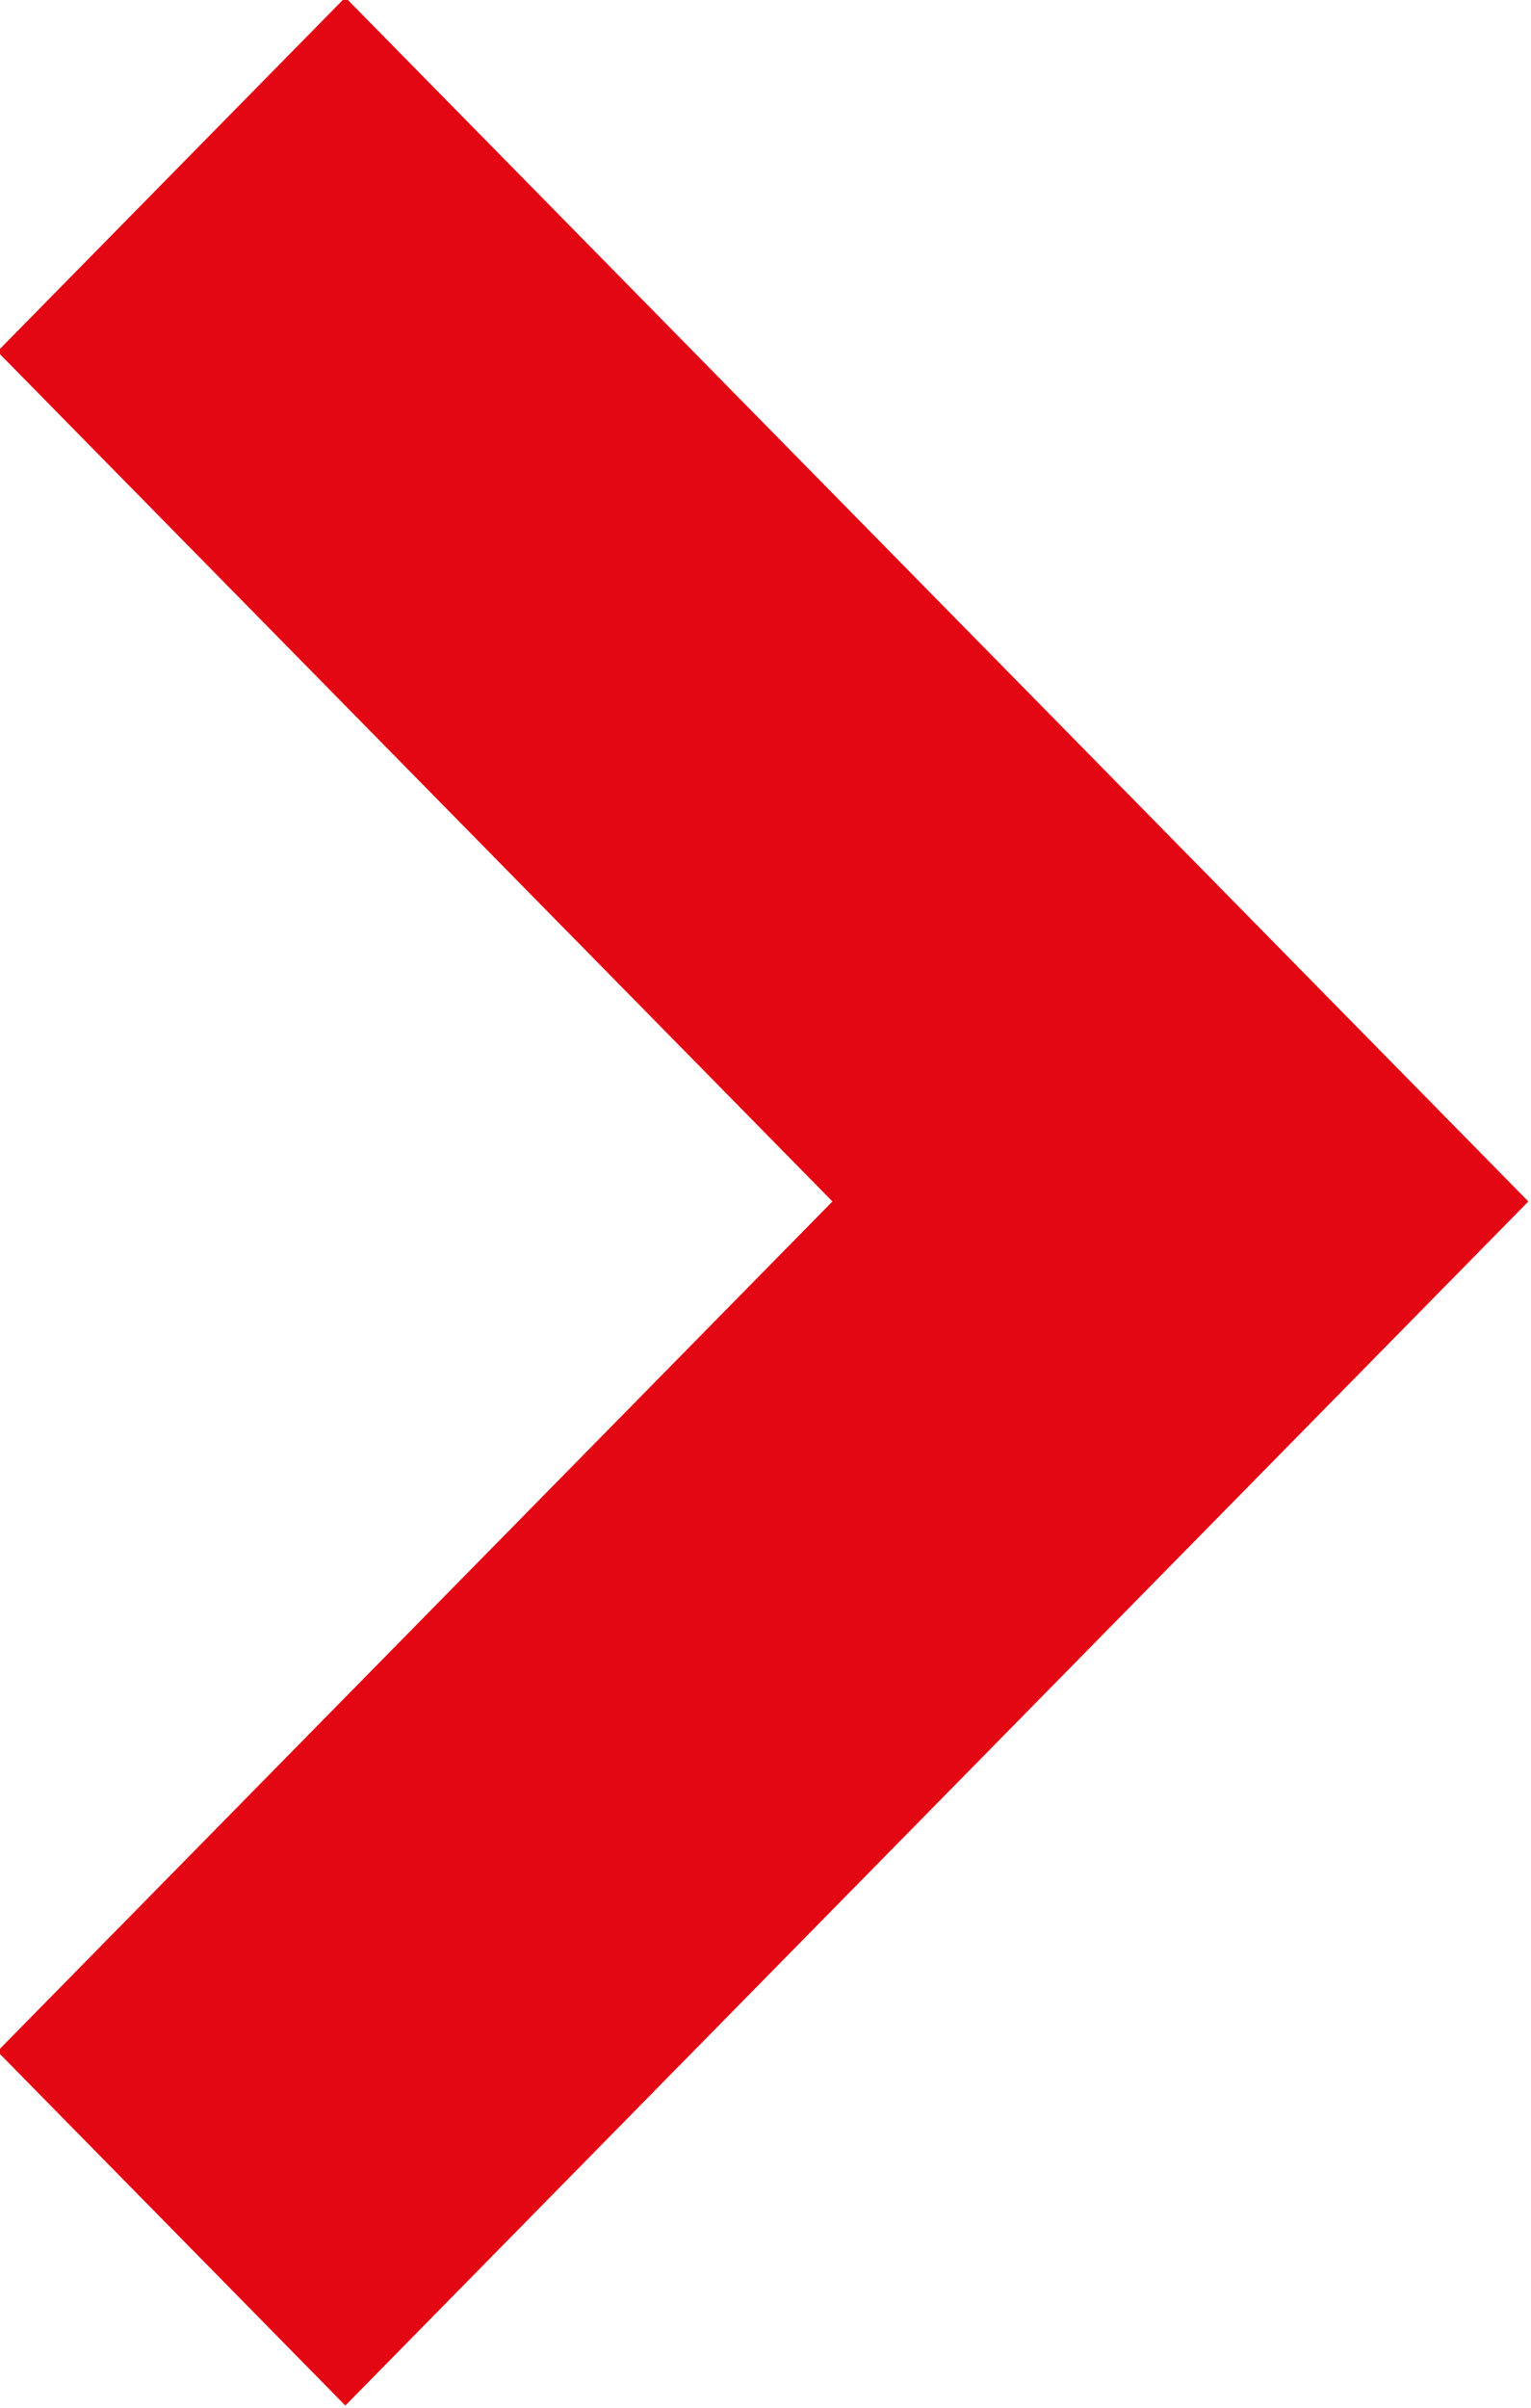 <svg xmlns="http://www.w3.org/2000/svg" width="7" height="11" viewBox="0 0 7 11">
  <defs>
    <style>
      .cls-1 {
        fill: #e30613;
        
      }
    </style>
  </defs>
  <path id="Rectangle_1_copy" data-name="Rectangle 1 copy" class="cls-1" d="M344.579,84.99l-1.591-1.618,5.408-5.5,1.591,1.618Zm3.817-3.884-5.408-5.5,1.591-1.618,5.408,5.5Z" transform="translate(-343 -74)"/>
</svg>
